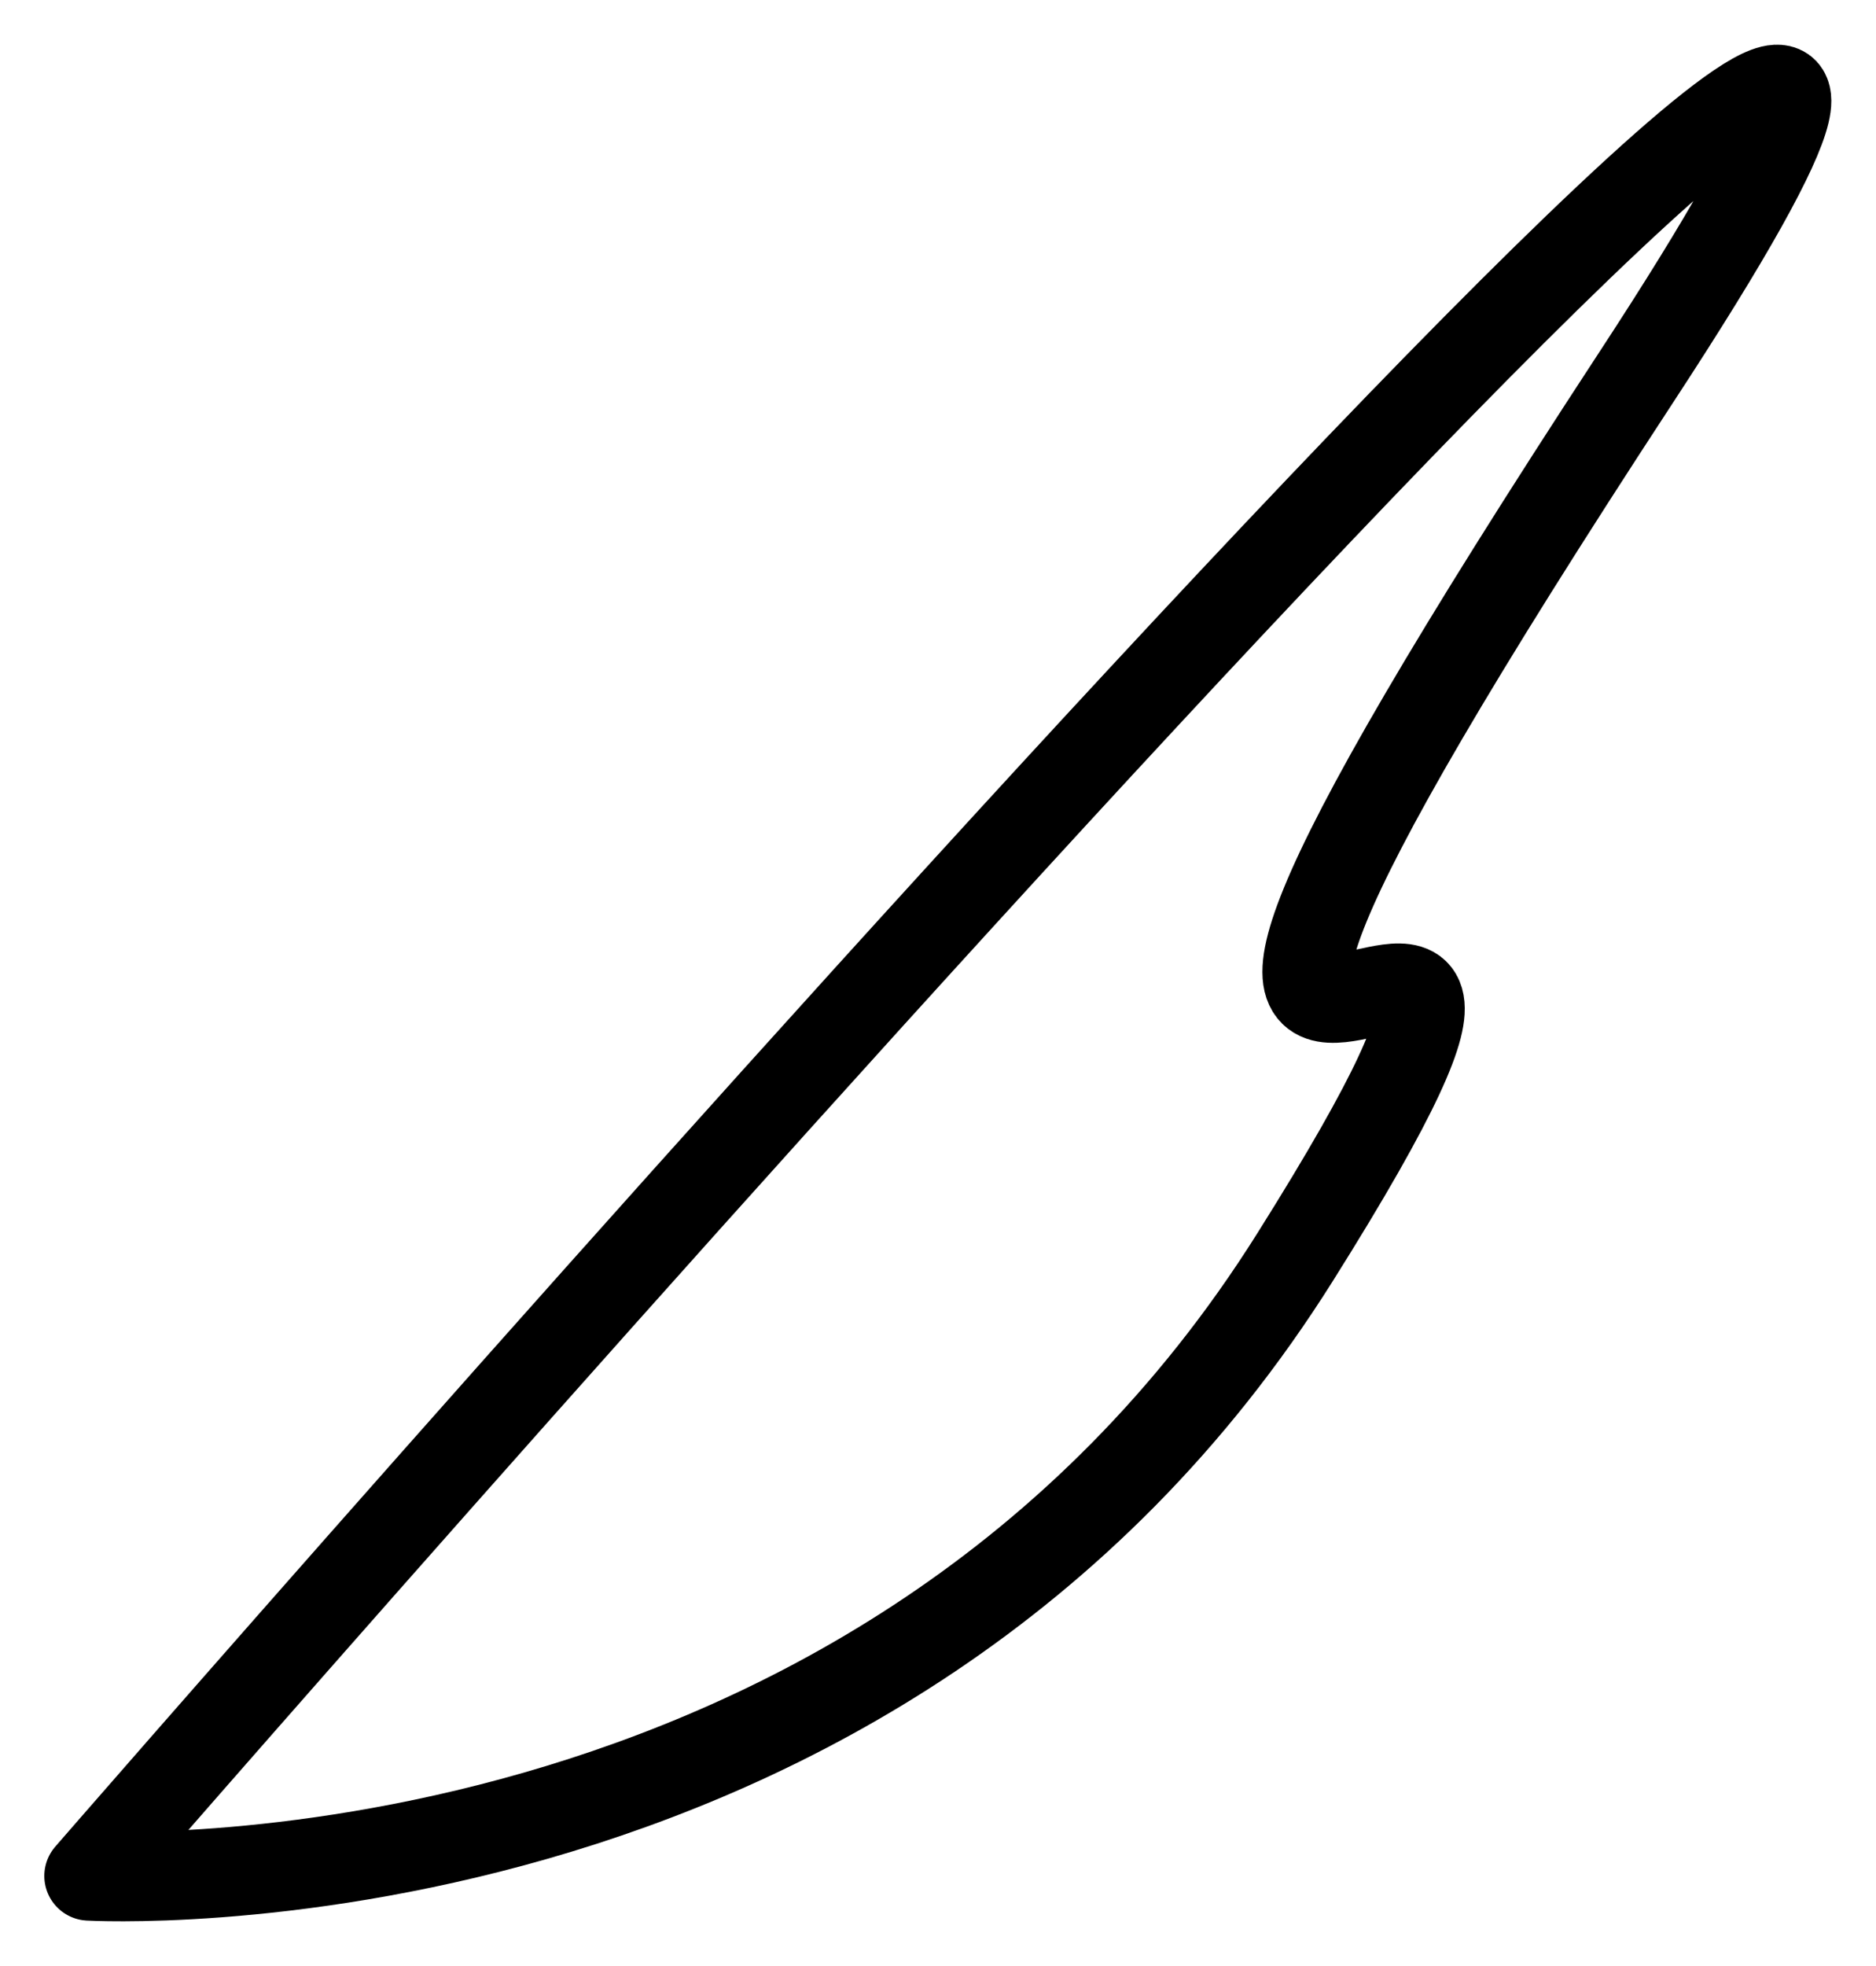 <svg width="21" height="22" viewBox="0 0 21 22" fill="none" xmlns="http://www.w3.org/2000/svg">
<path d="M0.996 20.992C0.996 20.992 26.71 -8.601 18.316 4.222C9.921 17.044 19.171 6.631 14.497 14.068C9.824 21.504 0.996 20.992 0.996 20.992Z" stroke="$color-primary" stroke-linejoin="round"/>
</svg>
